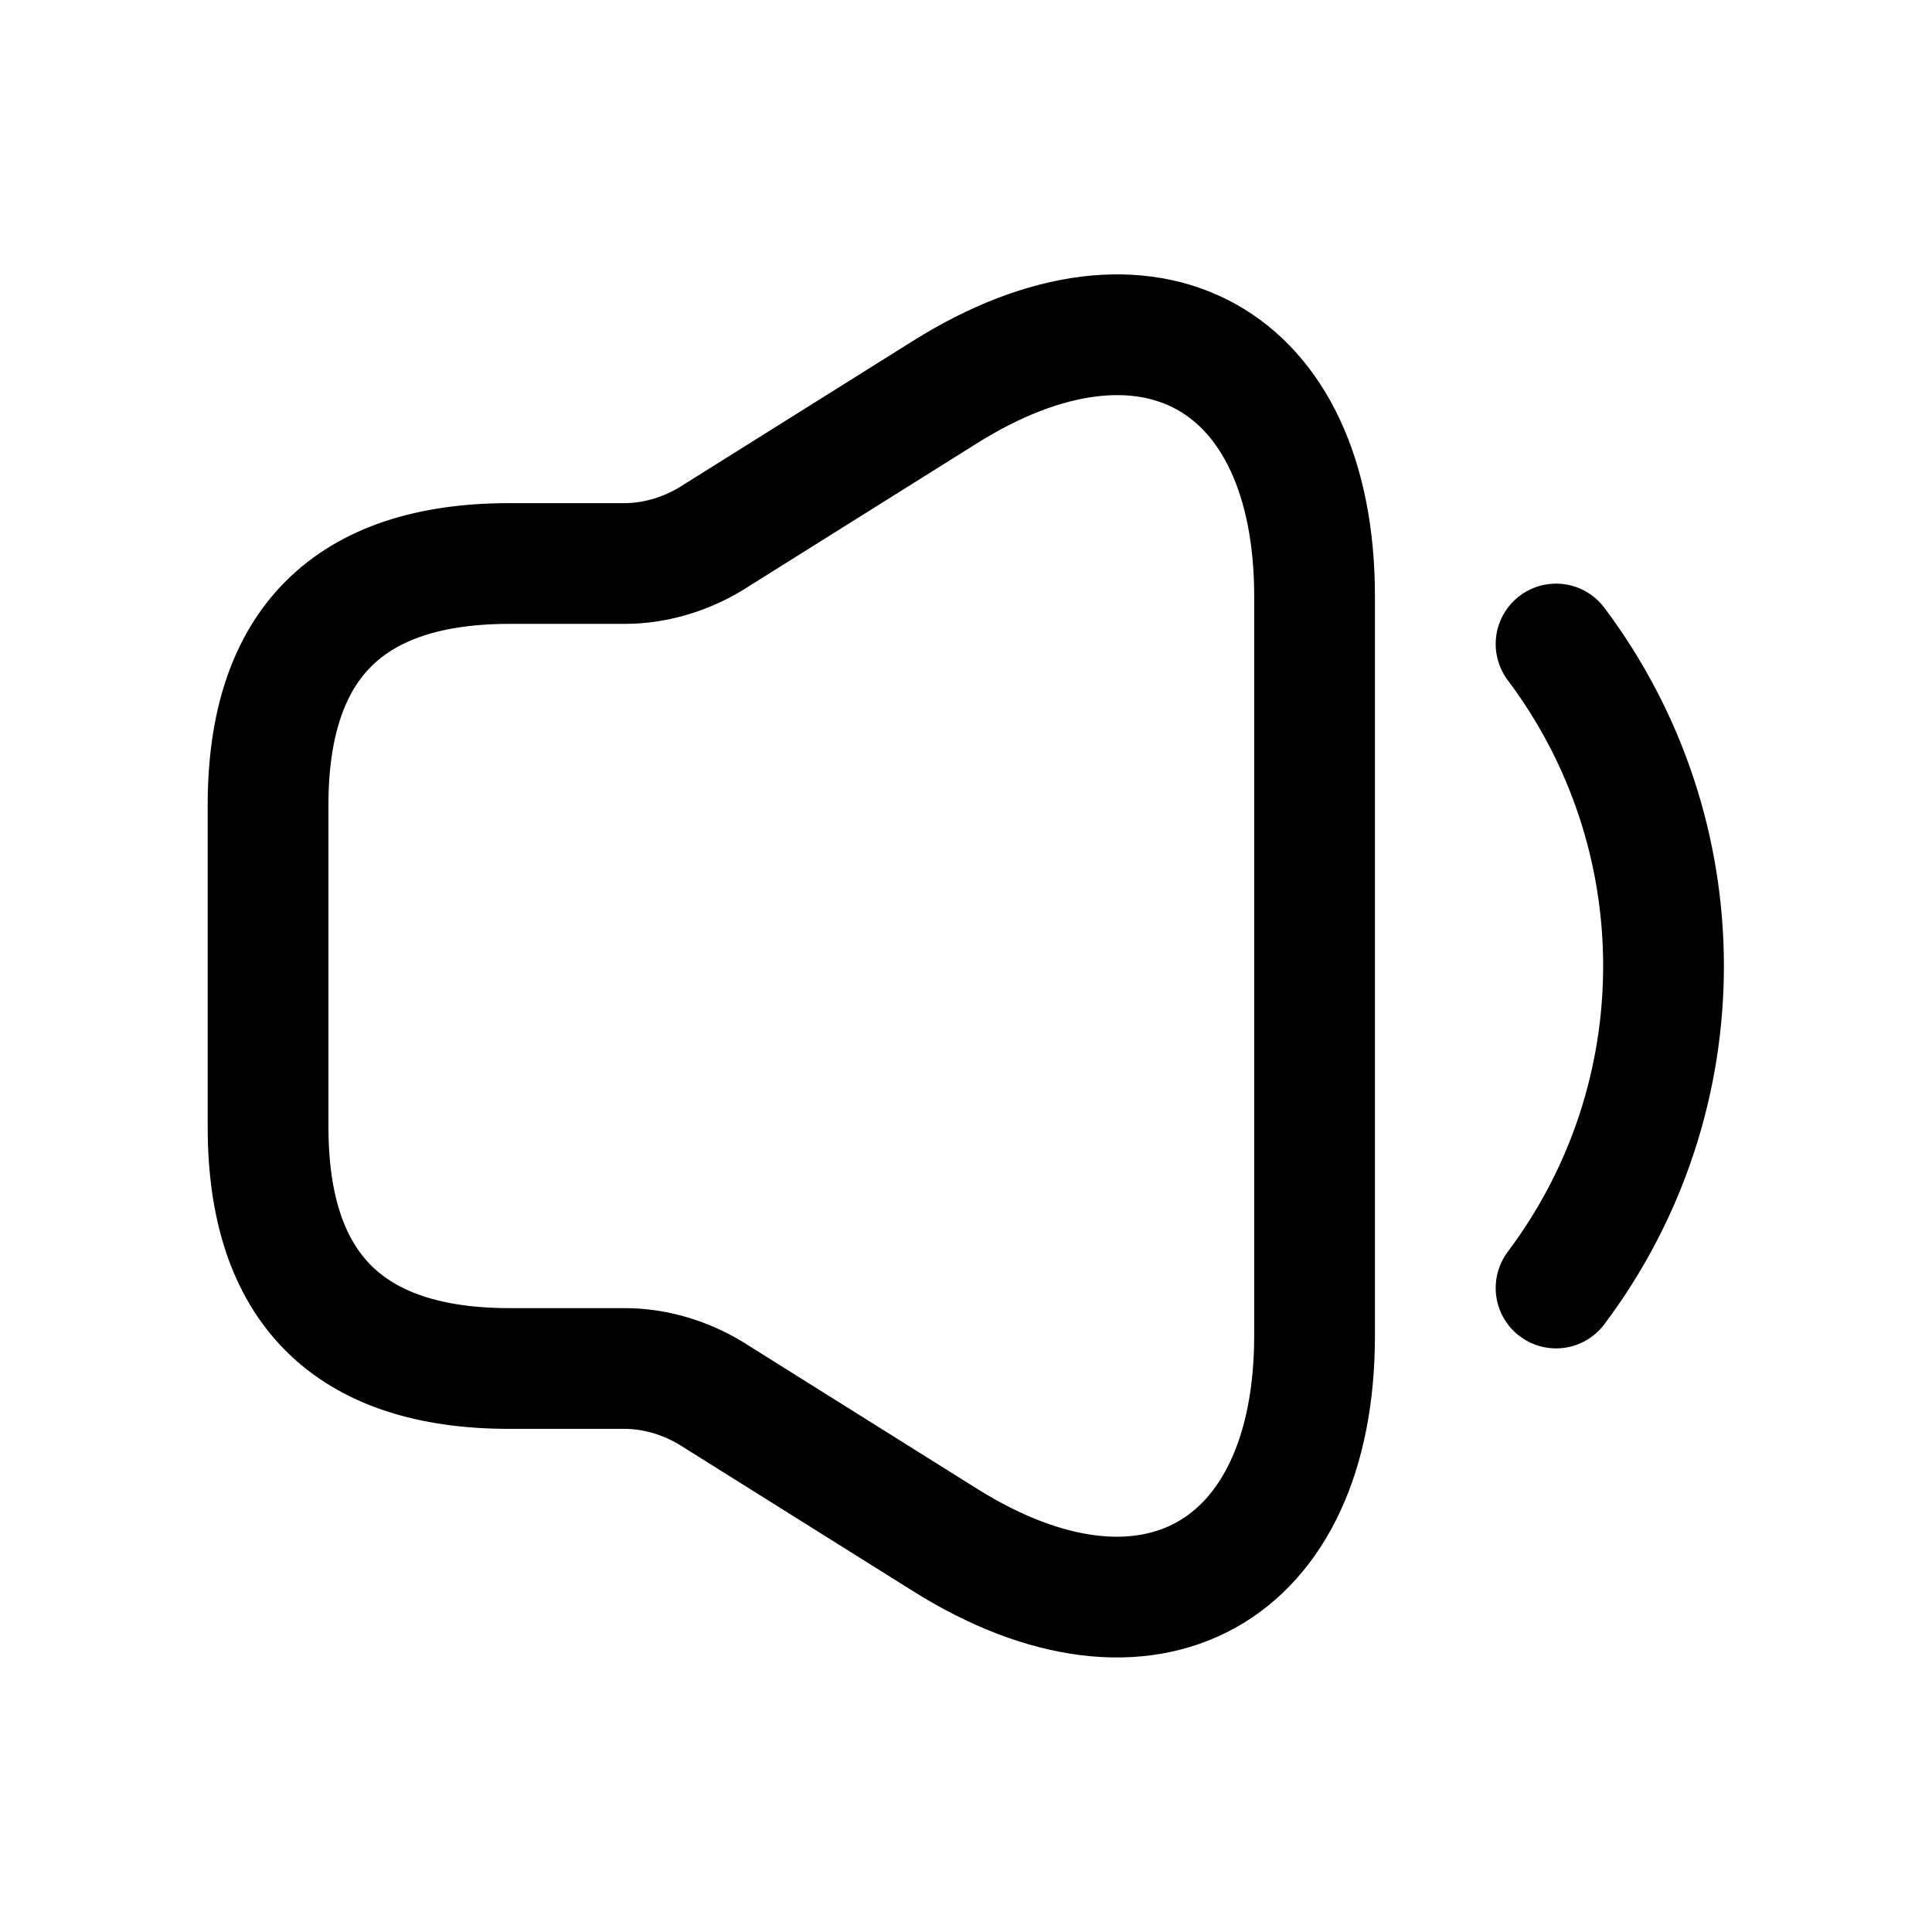 <svg
  width="24"
  height="24"
  viewBox="0 0 24 24"
  fill="none"
  xmlns="http://www.w3.org/2000/svg"
>
<path
    d="M3.33 10V14C3.33 16 4.33 17 6.33 17H7.76C8.13 17 8.5 17.11 8.82 17.3L11.74 19.13C14.26 20.71 16.33 19.56 16.33 16.59V7.41C16.33 4.43 14.26 3.29 11.74 4.87L8.82 6.7C8.5 6.89 8.13 7 7.76 7H6.33C4.33 7 3.33 8 3.33 10Z"
    stroke="currentColor"
    stroke-width="1.5"
  />
<path
    d="M19.33 8C21.11 10.37 21.11 13.63 19.33 16"
    stroke="currentColor"
    stroke-width="1.5"
    stroke-linecap="round"
    stroke-linejoin="round"
  />
</svg>
